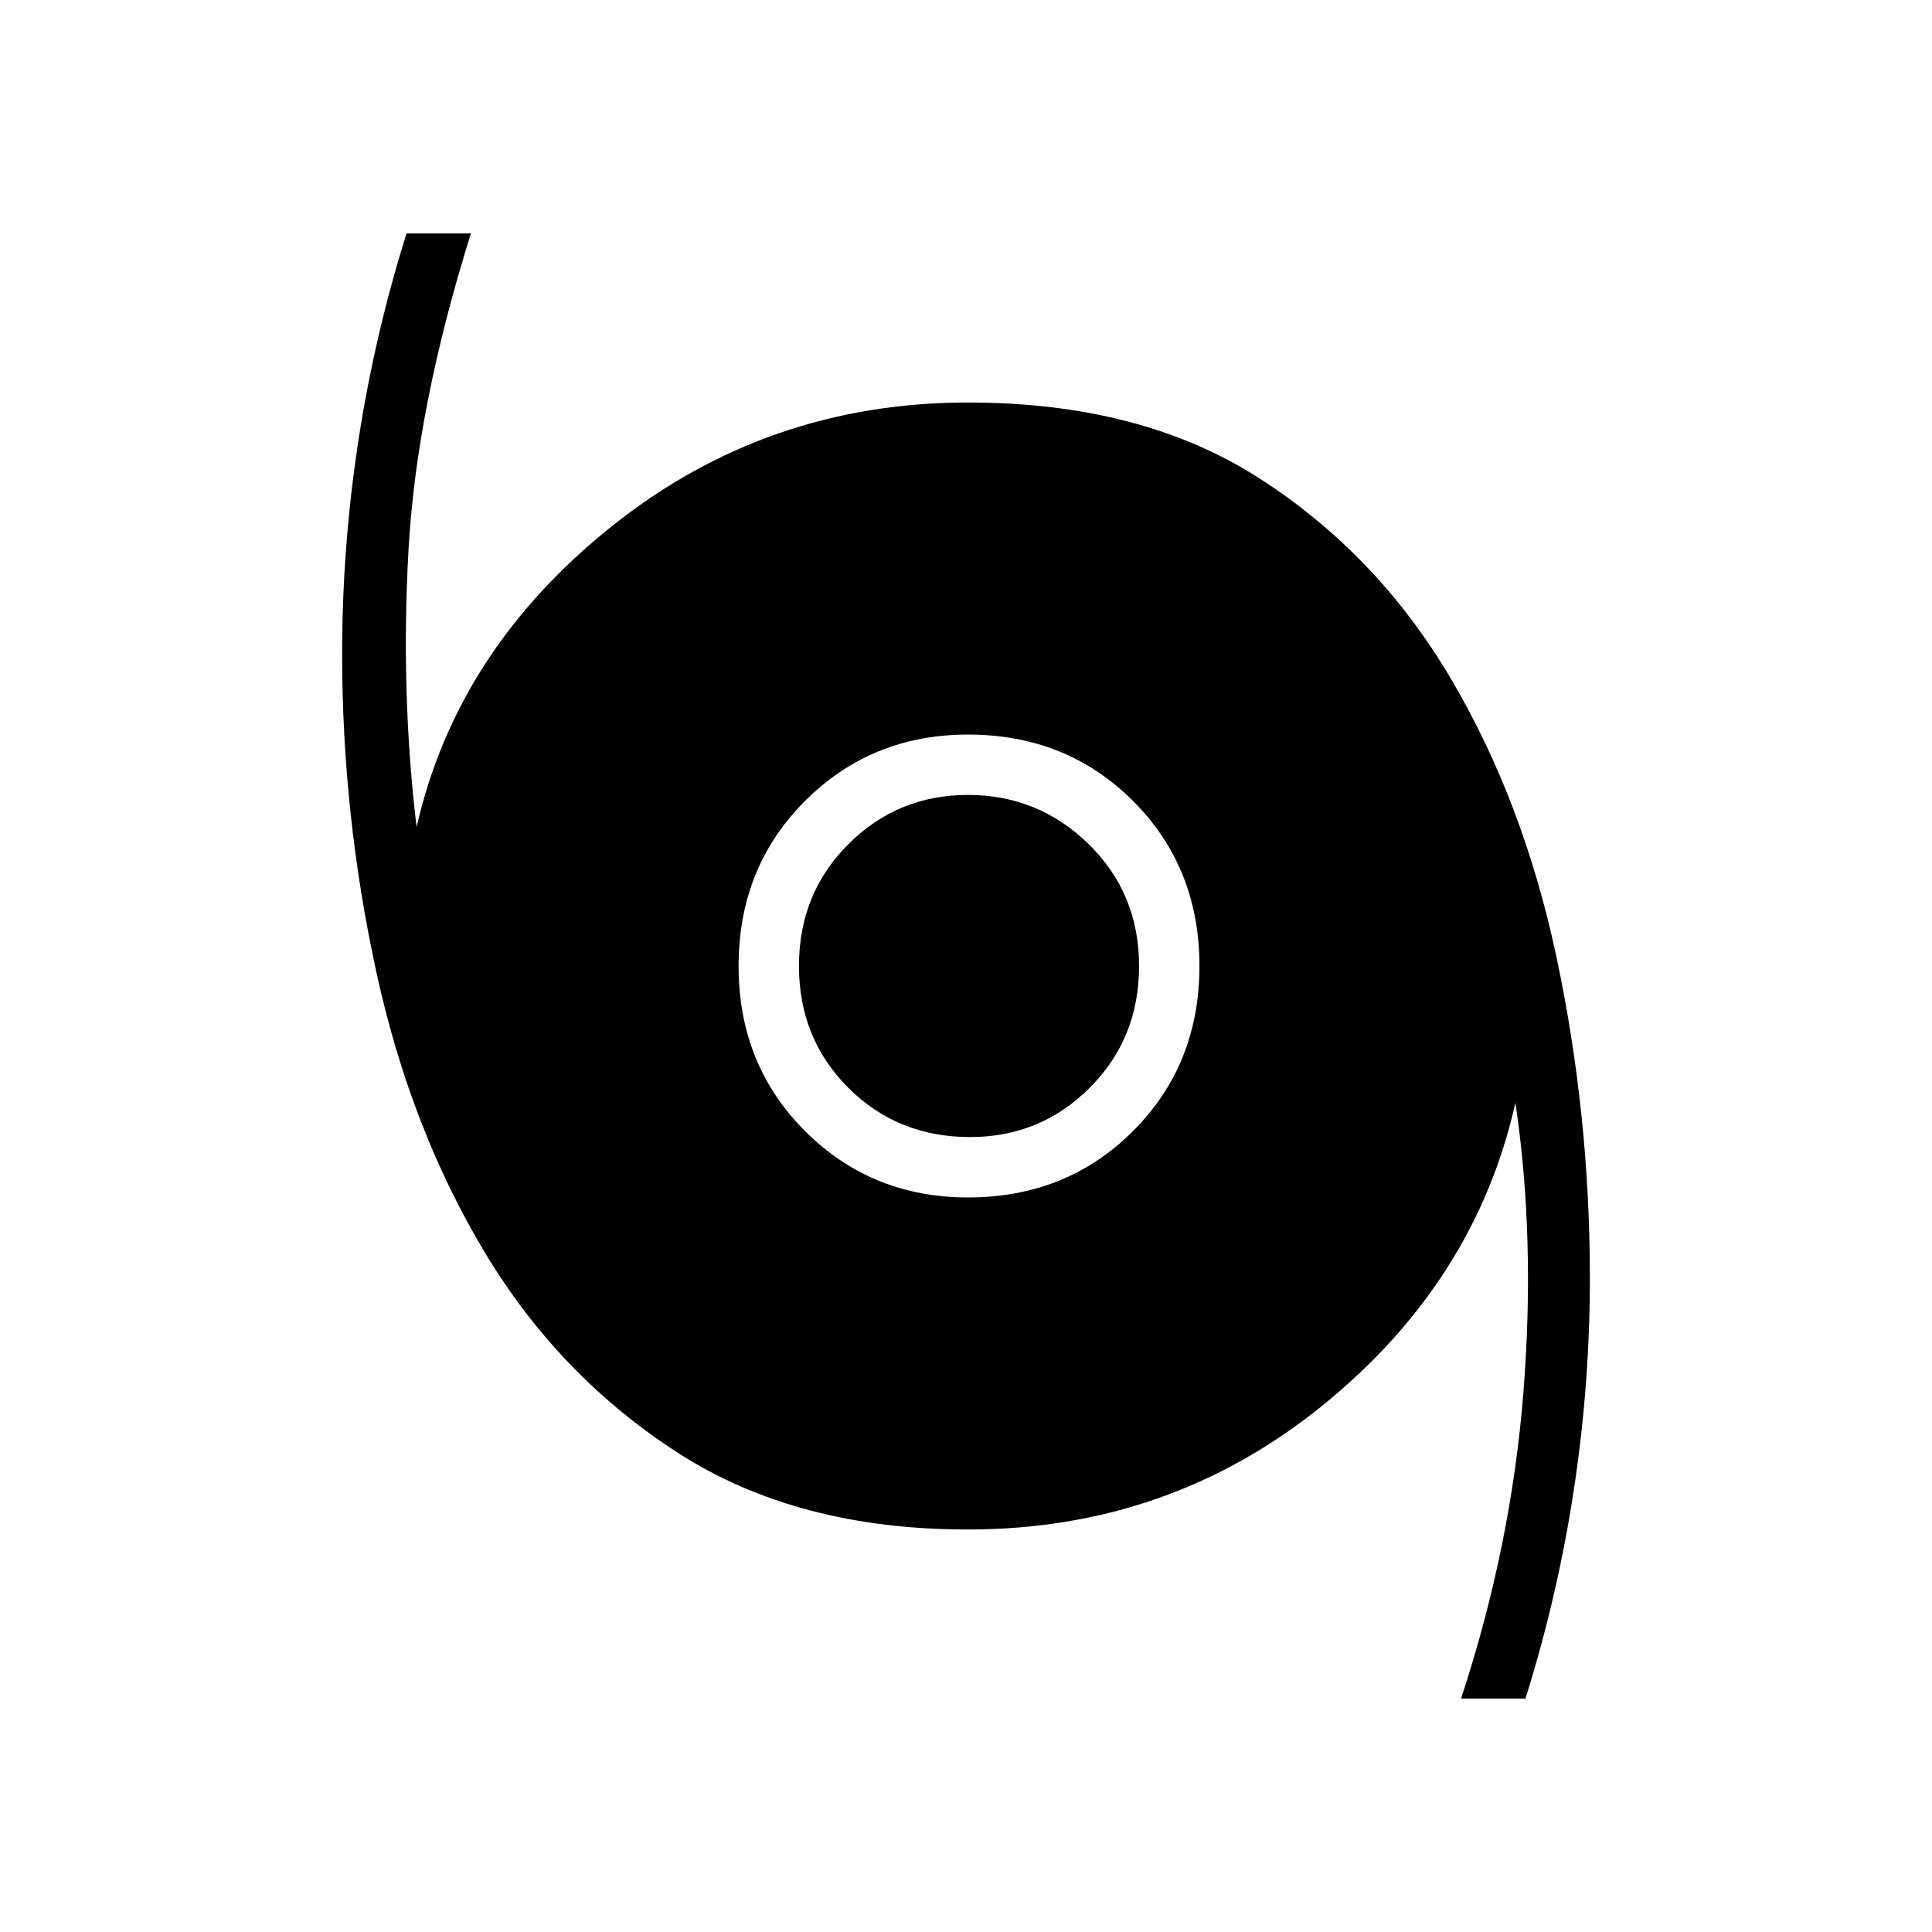 <svg xmlns="http://www.w3.org/2000/svg" height="48" width="48"><path d="M36.3 42.2Q37.55 38.4 37.85 34.575Q38.15 30.75 37.65 27.4Q36.65 31.85 32.85 34.925Q29.05 38 24.05 38Q19.8 38 16.85 36.1Q13.9 34.2 12.05 31.125Q10.2 28.05 9.35 24.15Q8.5 20.25 8.5 16.25Q8.5 13.6 8.9 10.975Q9.3 8.35 10.1 5.8H11.7Q10.35 10.1 10.15 13.65Q9.95 17.2 10.35 20.55Q11.35 16.15 15.2 13.075Q19.05 10 24.05 10Q28.35 10 31.275 11.875Q34.2 13.75 36.025 16.825Q37.85 19.9 38.675 23.8Q39.5 27.7 39.5 31.75Q39.5 34.4 39.1 37.025Q38.7 39.65 37.9 42.2ZM24.05 29.75Q26.5 29.75 28.15 28.1Q29.8 26.45 29.8 24Q29.8 21.55 28.15 19.9Q26.5 18.25 24.05 18.25Q21.65 18.25 20 19.9Q18.35 21.55 18.35 24Q18.35 26.45 20 28.1Q21.65 29.75 24.05 29.75ZM24.1 28.25Q22.3 28.25 21.075 27.025Q19.85 25.8 19.85 24Q19.85 22.2 21.075 20.975Q22.3 19.75 24.05 19.75Q25.8 19.75 27.05 20.975Q28.3 22.2 28.3 24Q28.3 25.8 27.075 27.025Q25.85 28.25 24.1 28.25Z"/></svg>